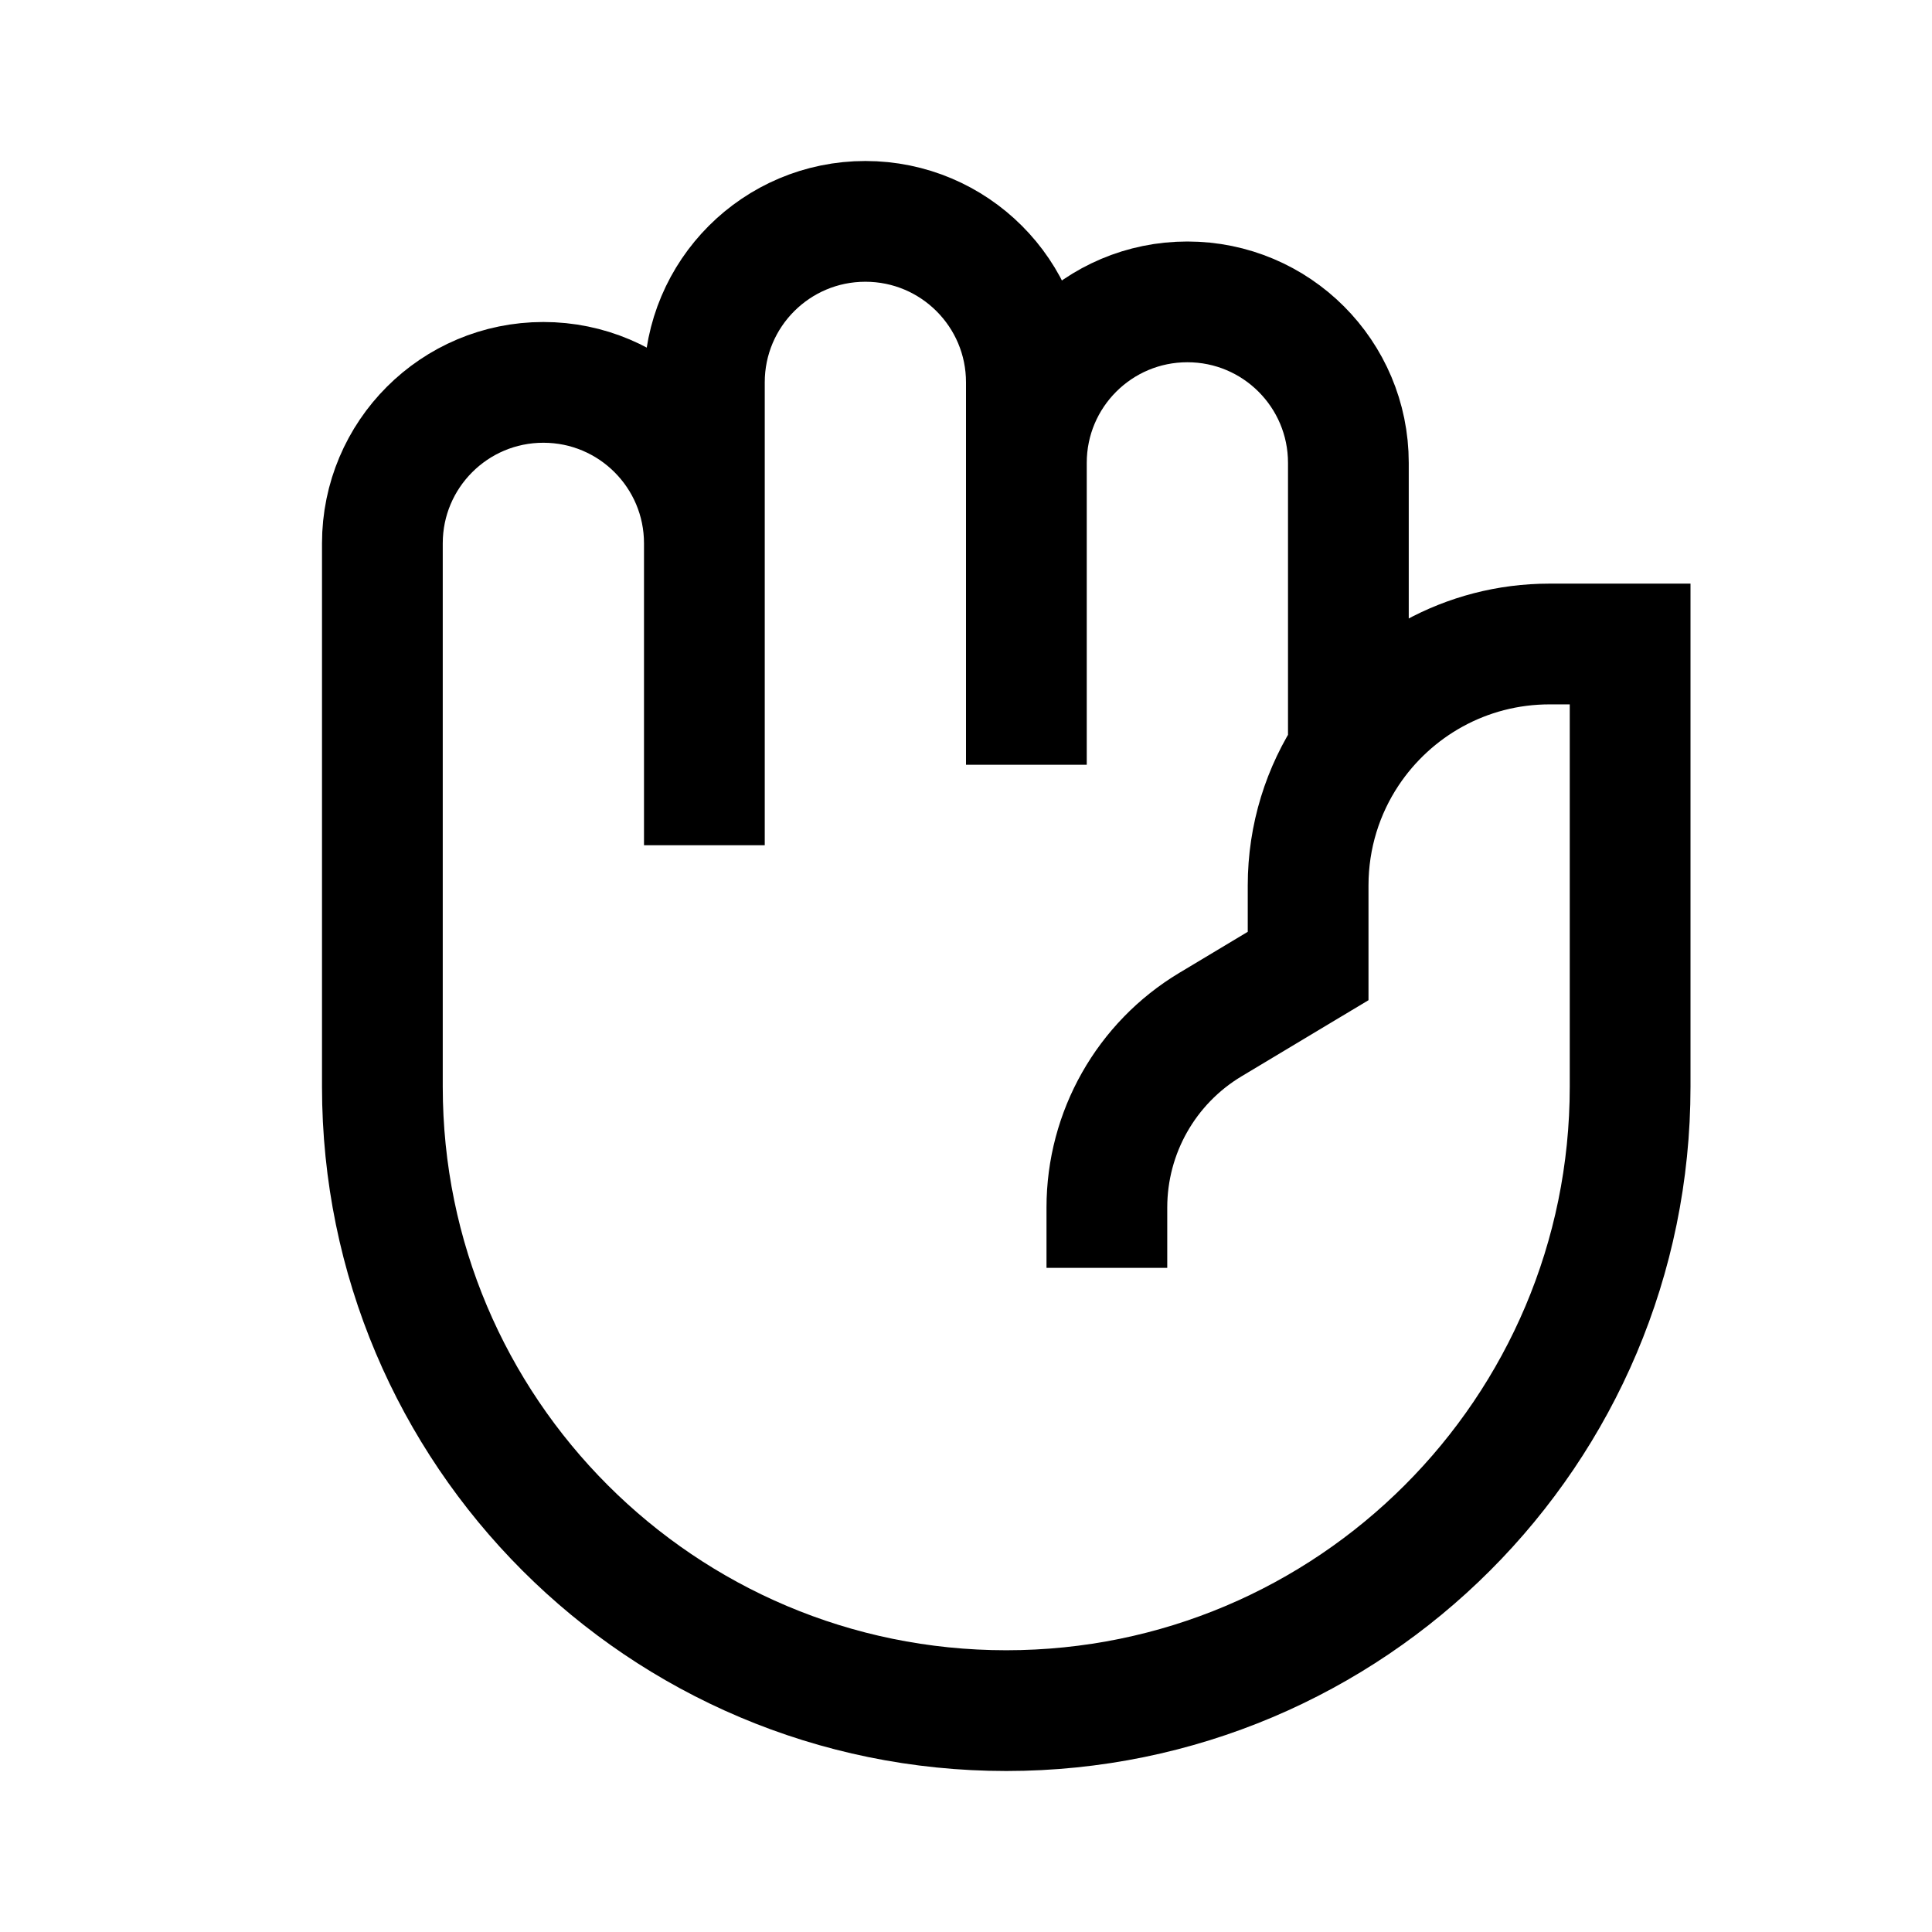 <svg width="24" height="24" viewBox="0 0 24 24" fill="none" xmlns="http://www.w3.org/2000/svg">
<path d="M8.75 9.75V6.75C8.75 5.645 7.855 4.75 6.75 4.75C5.645 4.75 4.75 5.645 4.75 6.75V13.5C4.75 17.78 8.22 21.25 12.5 21.25C16.78 21.25 20.25 17.78 20.25 13.5V8H19.25C18.206 8 17.288 8.533 16.75 9.341C16.434 9.816 16.25 10.387 16.25 11V12L15.036 12.728C14.238 13.207 13.75 14.069 13.75 15M8.75 7.75V4.75C8.75 3.645 9.645 2.75 10.75 2.75C11.855 2.75 12.75 3.645 12.75 4.75V5.75M12.75 5.75C12.75 4.645 13.645 3.75 14.75 3.75C15.855 3.75 16.75 4.645 16.75 5.75V8.546M12.75 5.75V8.75" stroke="black" stroke-width="1.5" stroke-linecap="square"/>
</svg>
